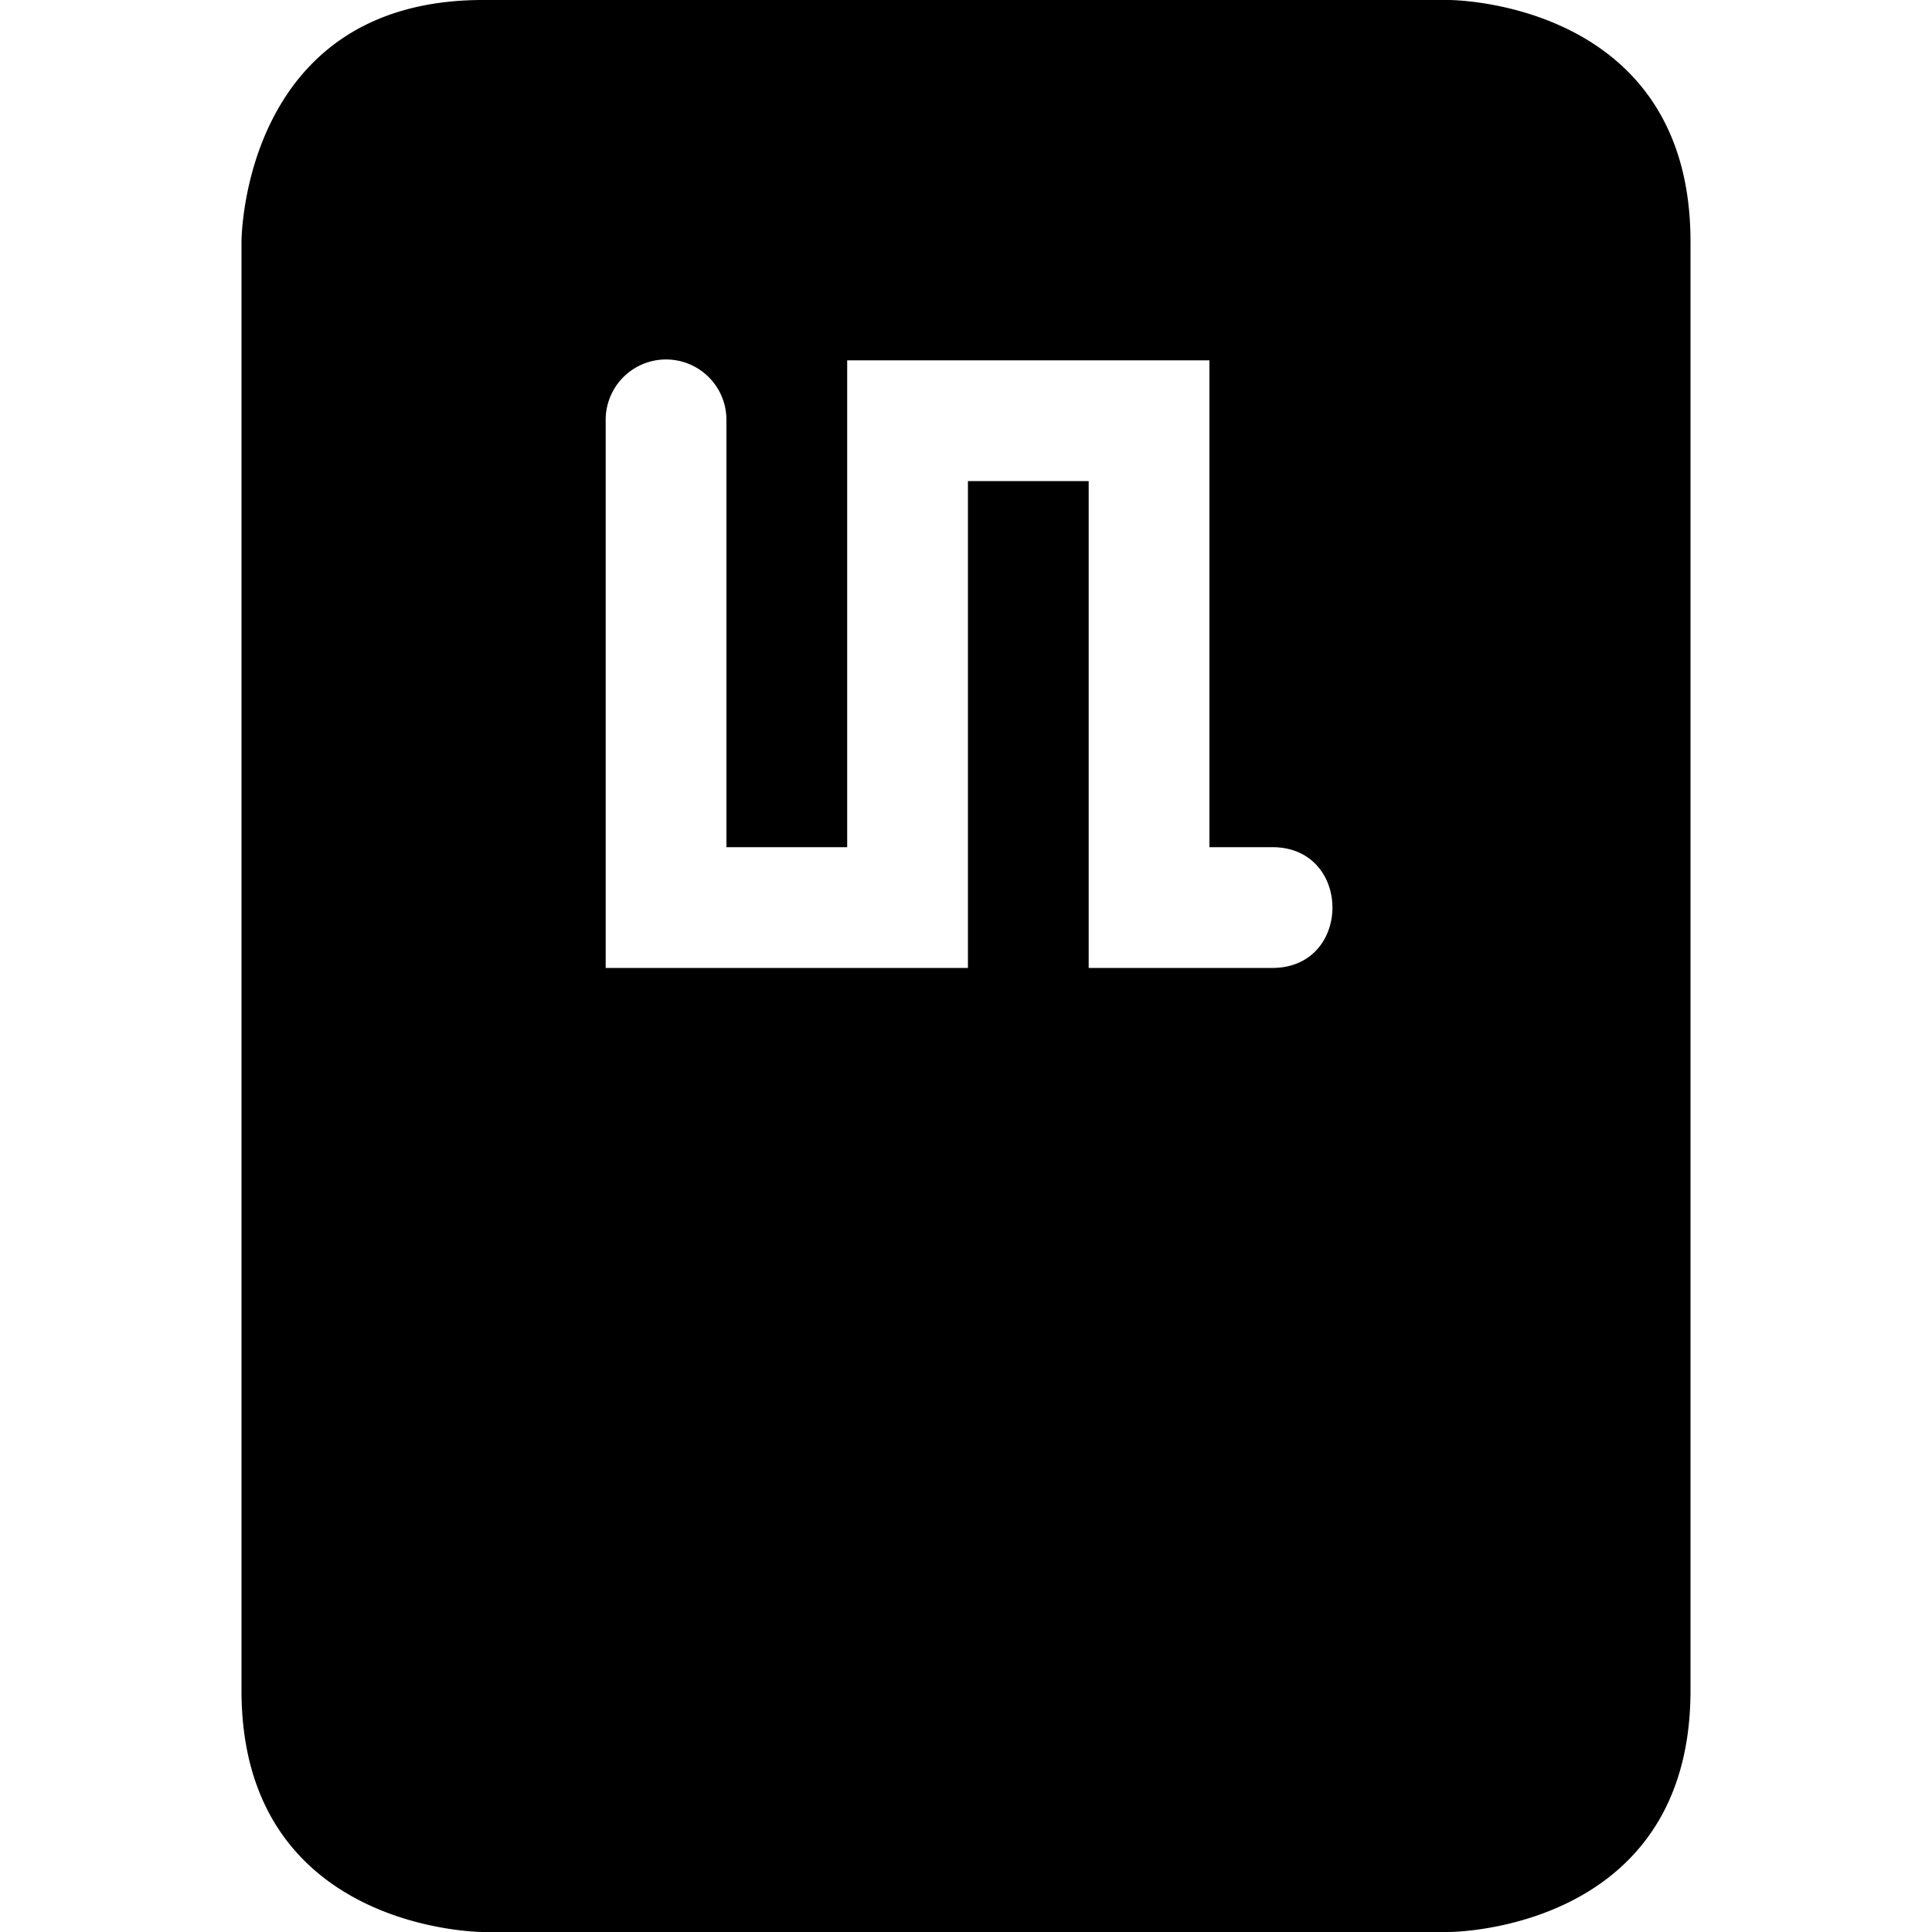<svg xmlns="http://www.w3.org/2000/svg" width="16" height="16" version="1.1">
 <path style="fill:#000000" d="M 4,0 C 2,0 2,2 2,2 V 14 C 2,16 4,16 4,16 H 12 C 12,16 14,16 14,14 V 2 C 14,0 12,0 12,0 Z M 5.508,2.977 A 0.5,0.5 0 0 1 6.016,3.484 V 7.016 H 7.016 V 2.984 H 10.016 V 7.016 H 10.527 C 11.204,7.006 11.204,8.026 10.527,8.016 H 9.016 V 3.984 H 8.016 V 8.016 H 5.016 V 3.484 A 0.5,0.5 0 0 1 5.508,2.977 Z"/>
</svg>
